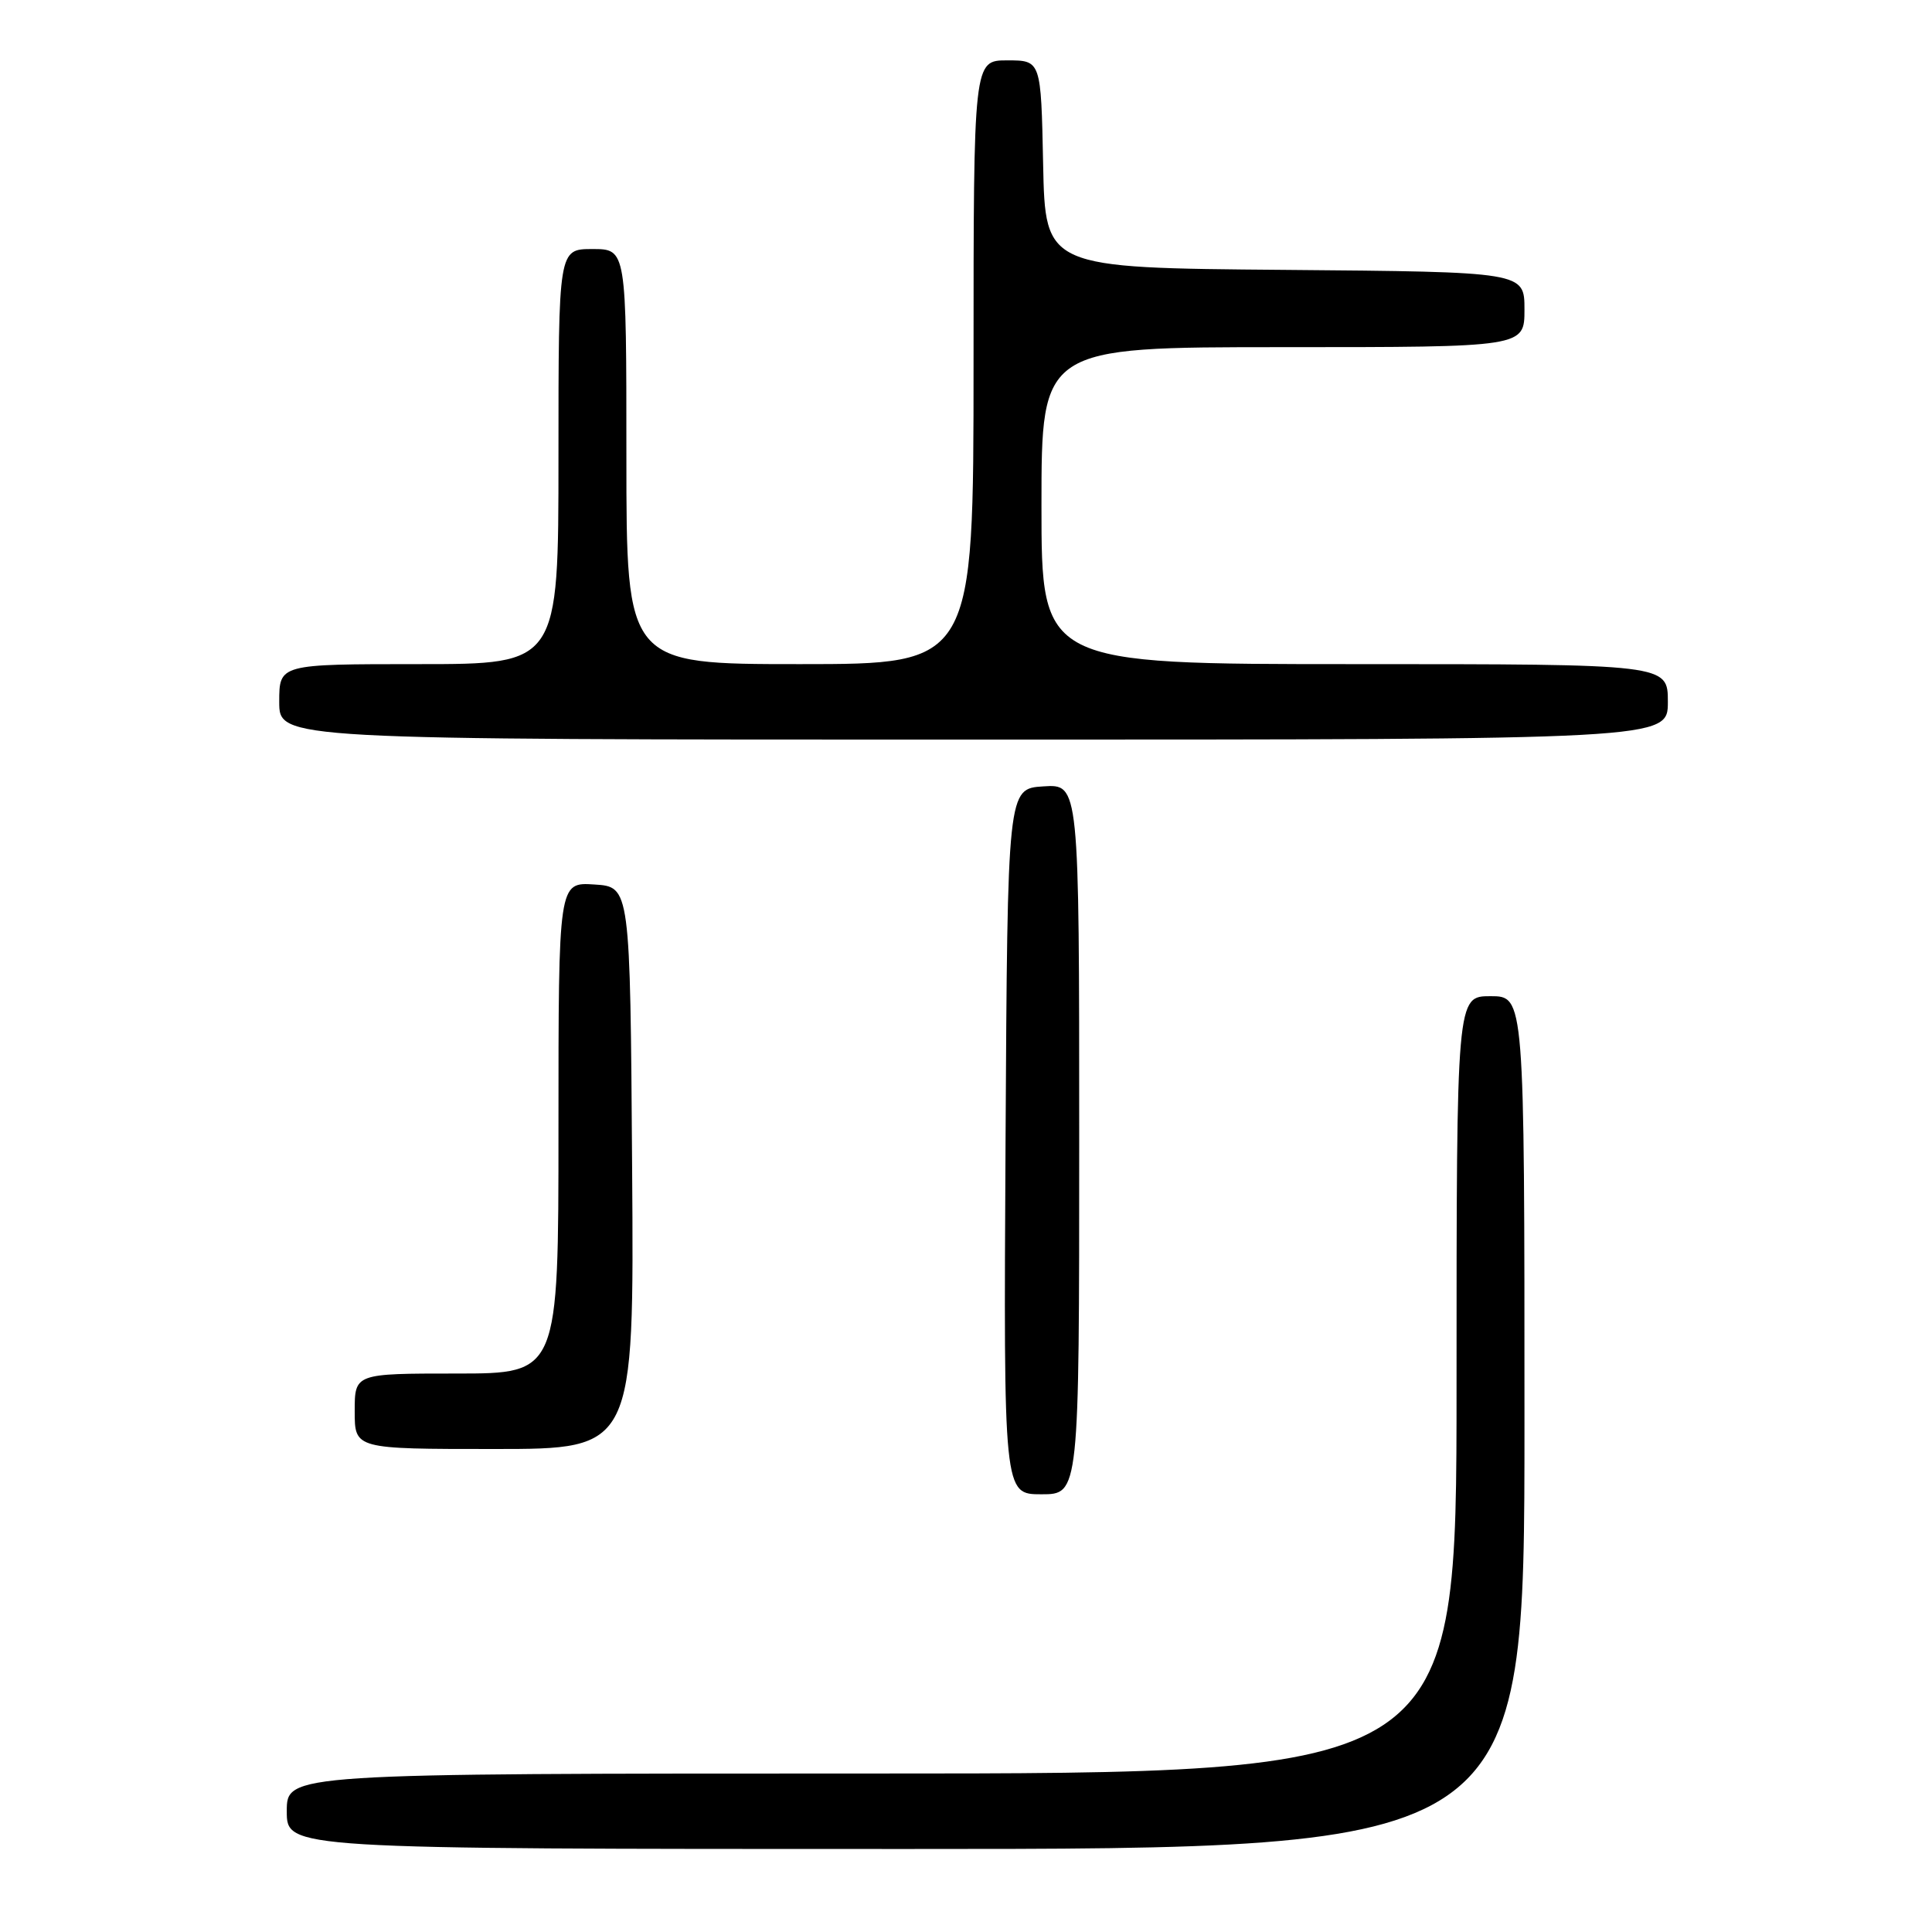 <?xml version="1.0" encoding="UTF-8" standalone="no"?>
<!DOCTYPE svg PUBLIC "-//W3C//DTD SVG 1.1//EN" "http://www.w3.org/Graphics/SVG/1.1/DTD/svg11.dtd" >
<svg xmlns="http://www.w3.org/2000/svg" xmlns:xlink="http://www.w3.org/1999/xlink" version="1.1" viewBox="0 0 256 256">
 <g >
 <path fill="currentColor"
d=" M 202.00 188.50 C 202.00 132.00 202.00 132.00 197.50 132.00 C 193.00 132.00 193.00 132.00 193.00 183.50 C 193.00 235.00 193.00 235.00 115.50 235.00 C 38.00 235.00 38.00 235.00 38.00 240.00 C 38.00 245.00 38.00 245.00 120.00 245.00 C 202.00 245.00 202.00 245.00 202.00 188.50 Z  M 143.00 150.95 C 143.00 103.89 143.00 103.89 138.25 104.20 C 133.50 104.50 133.50 104.50 133.24 151.25 C 132.98 198.00 132.98 198.00 137.99 198.00 C 143.00 198.00 143.00 198.00 143.00 150.95 Z  M 83.76 154.75 C 83.50 117.50 83.50 117.50 78.75 117.20 C 74.00 116.89 74.00 116.89 74.00 149.45 C 74.00 182.00 74.00 182.00 60.50 182.00 C 47.00 182.00 47.00 182.00 47.00 187.00 C 47.00 192.00 47.00 192.00 65.51 192.00 C 84.02 192.00 84.02 192.00 83.76 154.75 Z  M 221.00 93.00 C 221.00 88.00 221.00 88.00 179.50 88.00 C 138.00 88.00 138.00 88.00 138.00 67.00 C 138.00 46.00 138.00 46.00 170.00 46.00 C 202.00 46.00 202.00 46.00 202.00 41.01 C 202.00 36.03 202.00 36.03 170.25 35.76 C 138.50 35.50 138.50 35.50 138.22 21.75 C 137.94 8.00 137.94 8.00 133.47 8.00 C 129.00 8.00 129.00 8.00 129.00 48.00 C 129.00 88.00 129.00 88.00 106.00 88.00 C 83.00 88.00 83.00 88.00 83.00 60.50 C 83.00 33.00 83.00 33.00 78.50 33.00 C 74.00 33.00 74.00 33.00 74.00 60.50 C 74.00 88.00 74.00 88.00 55.50 88.00 C 37.00 88.00 37.00 88.00 37.00 93.00 C 37.00 98.00 37.00 98.00 129.00 98.00 C 221.00 98.00 221.00 98.00 221.00 93.00 Z "/>
</g>
</svg>